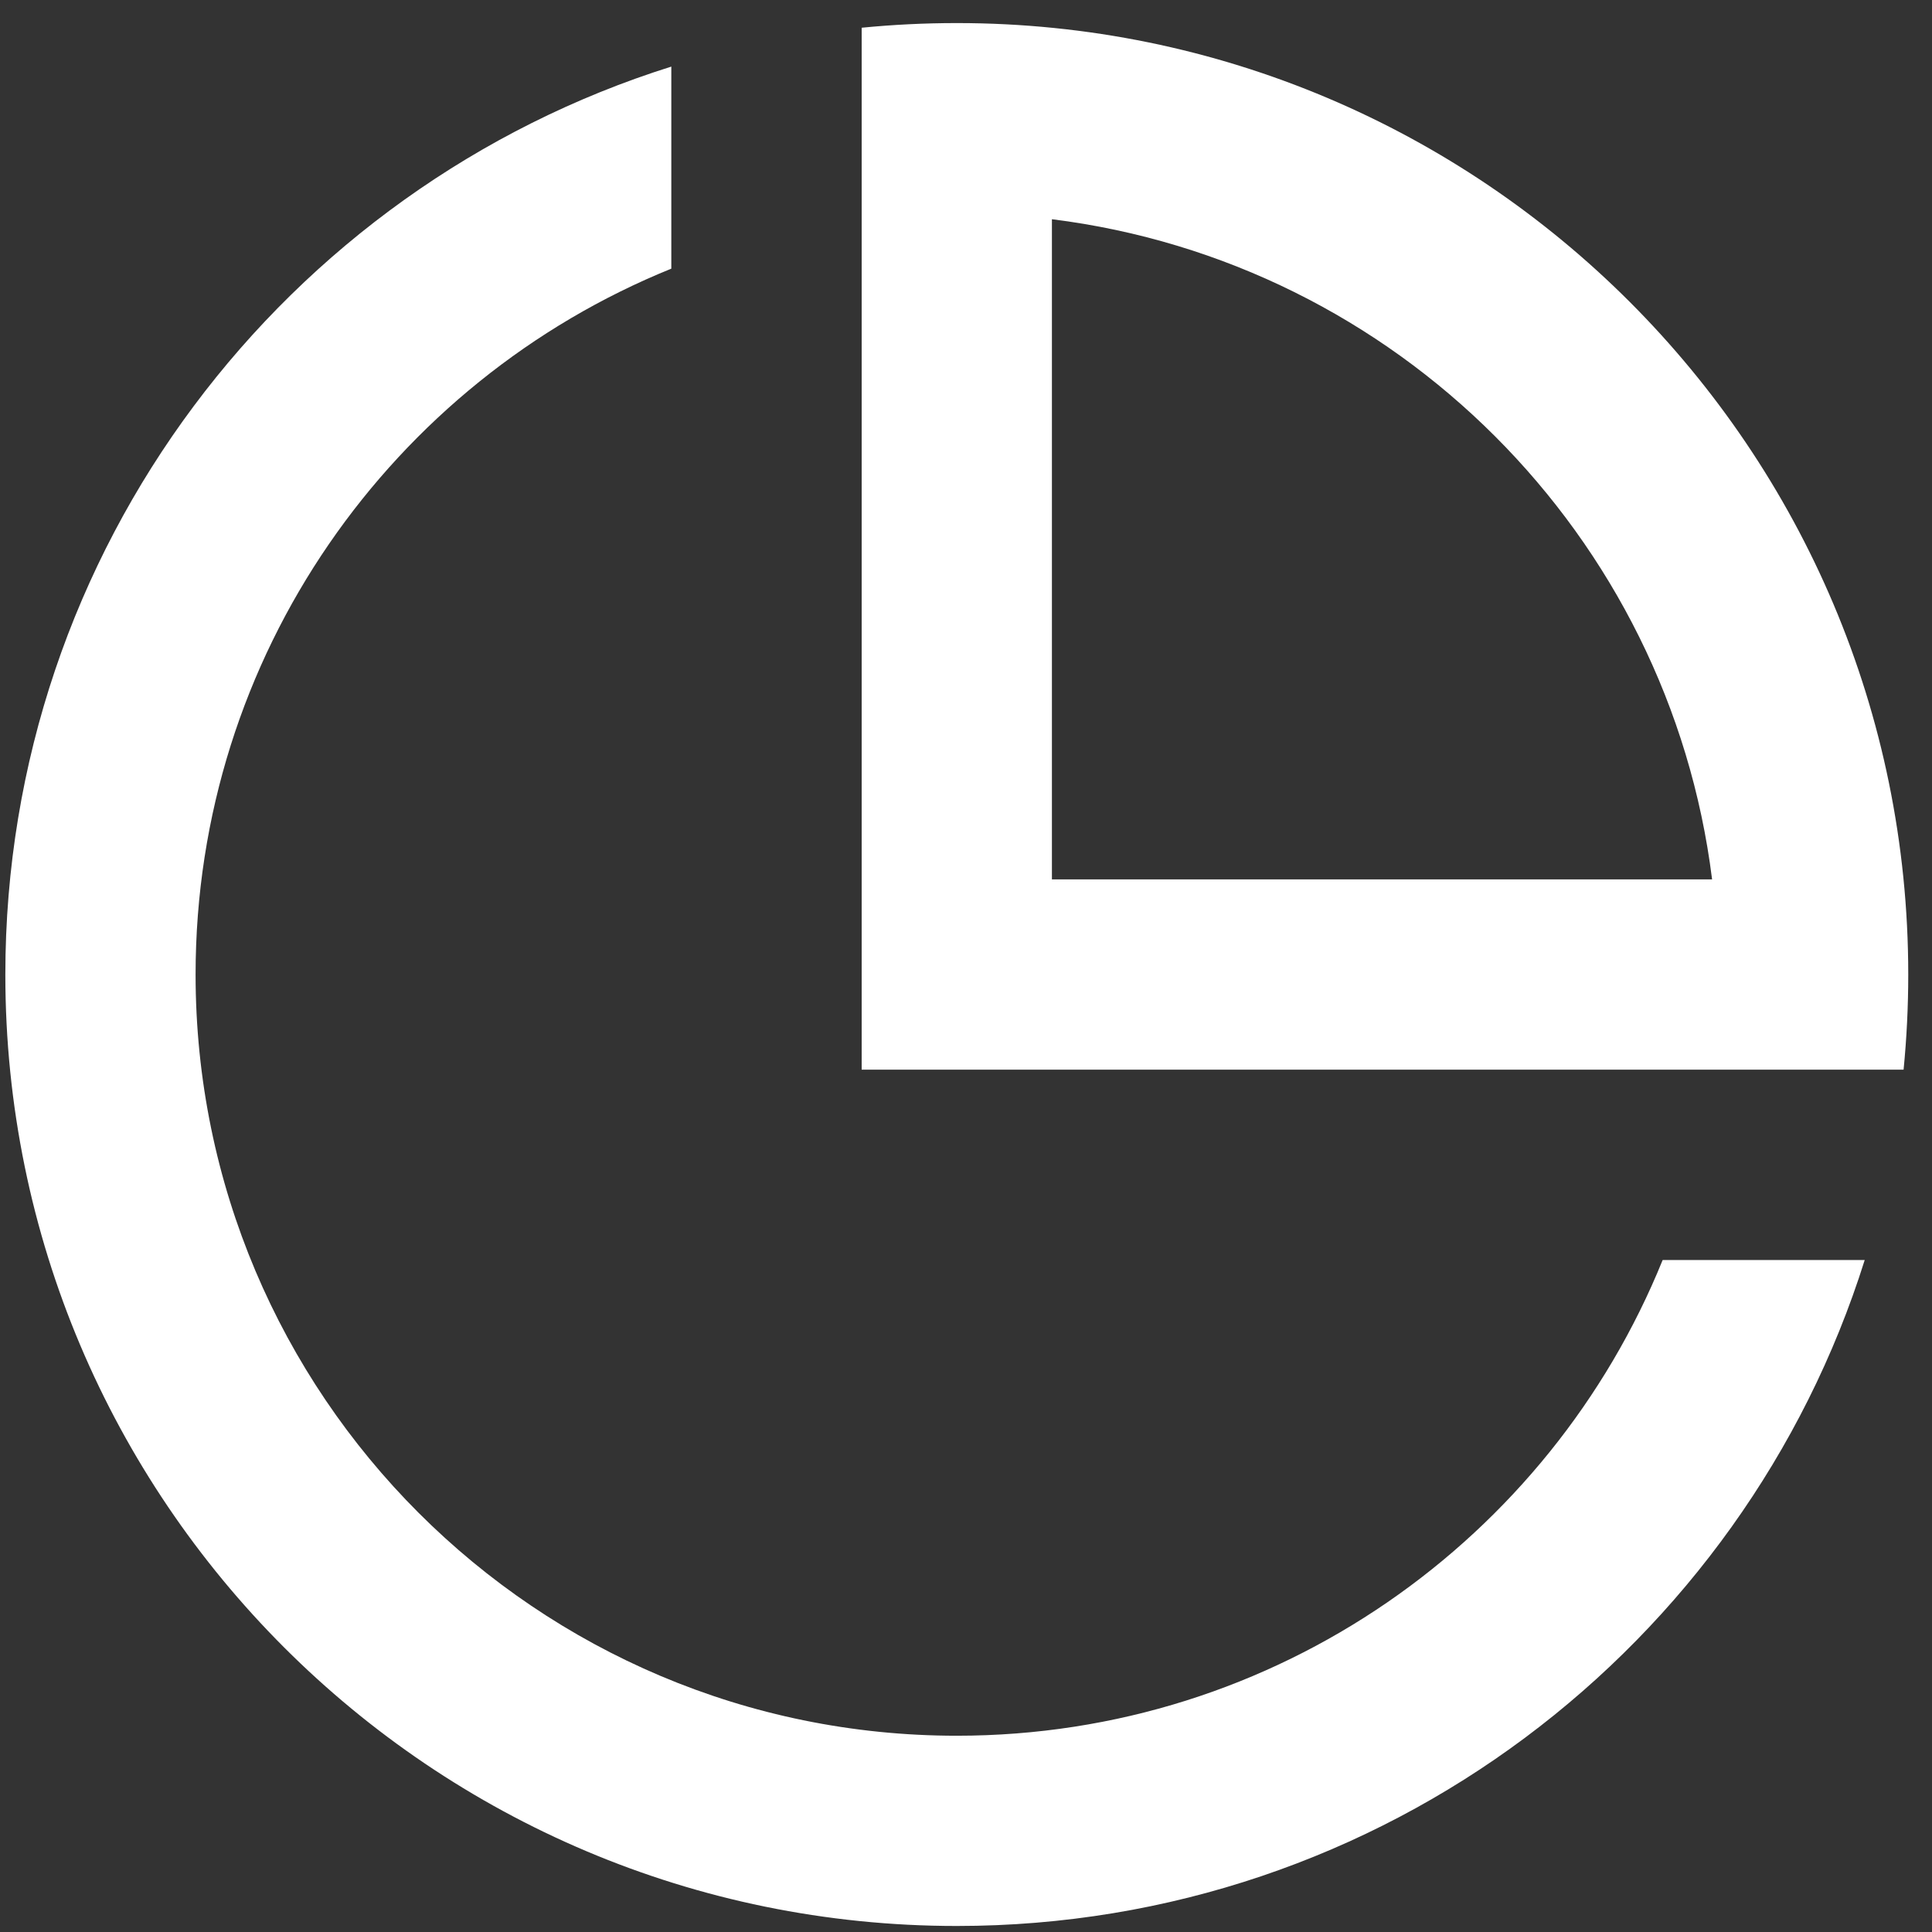 <svg width="17" height="17" viewBox="0 0 17 17" fill="none" xmlns="http://www.w3.org/2000/svg">
<rect x="0" y="0" width="17" height="17" fill="#333333" stroke="none"/>
<path d="M5.907 0.586V2.364C3.453 3.358 1.721 5.764 1.721 8.575C1.721 12.274 4.72 15.273 8.419 15.273C11.23 15.273 13.636 13.541 14.63 11.087H16.408C15.341 14.483 12.168 16.947 8.419 16.947C3.795 16.947 0.047 13.199 0.047 8.575C0.047 4.827 2.511 1.653 5.907 0.586ZM8.419 0.203C13.043 0.203 16.791 3.951 16.791 8.575C16.791 8.858 16.777 9.137 16.75 9.412H7.582V0.244C7.857 0.217 8.136 0.203 8.419 0.203ZM9.256 1.929V7.738H15.065C14.687 4.708 12.286 2.307 9.256 1.929Z" fill="white"/>
</svg>
